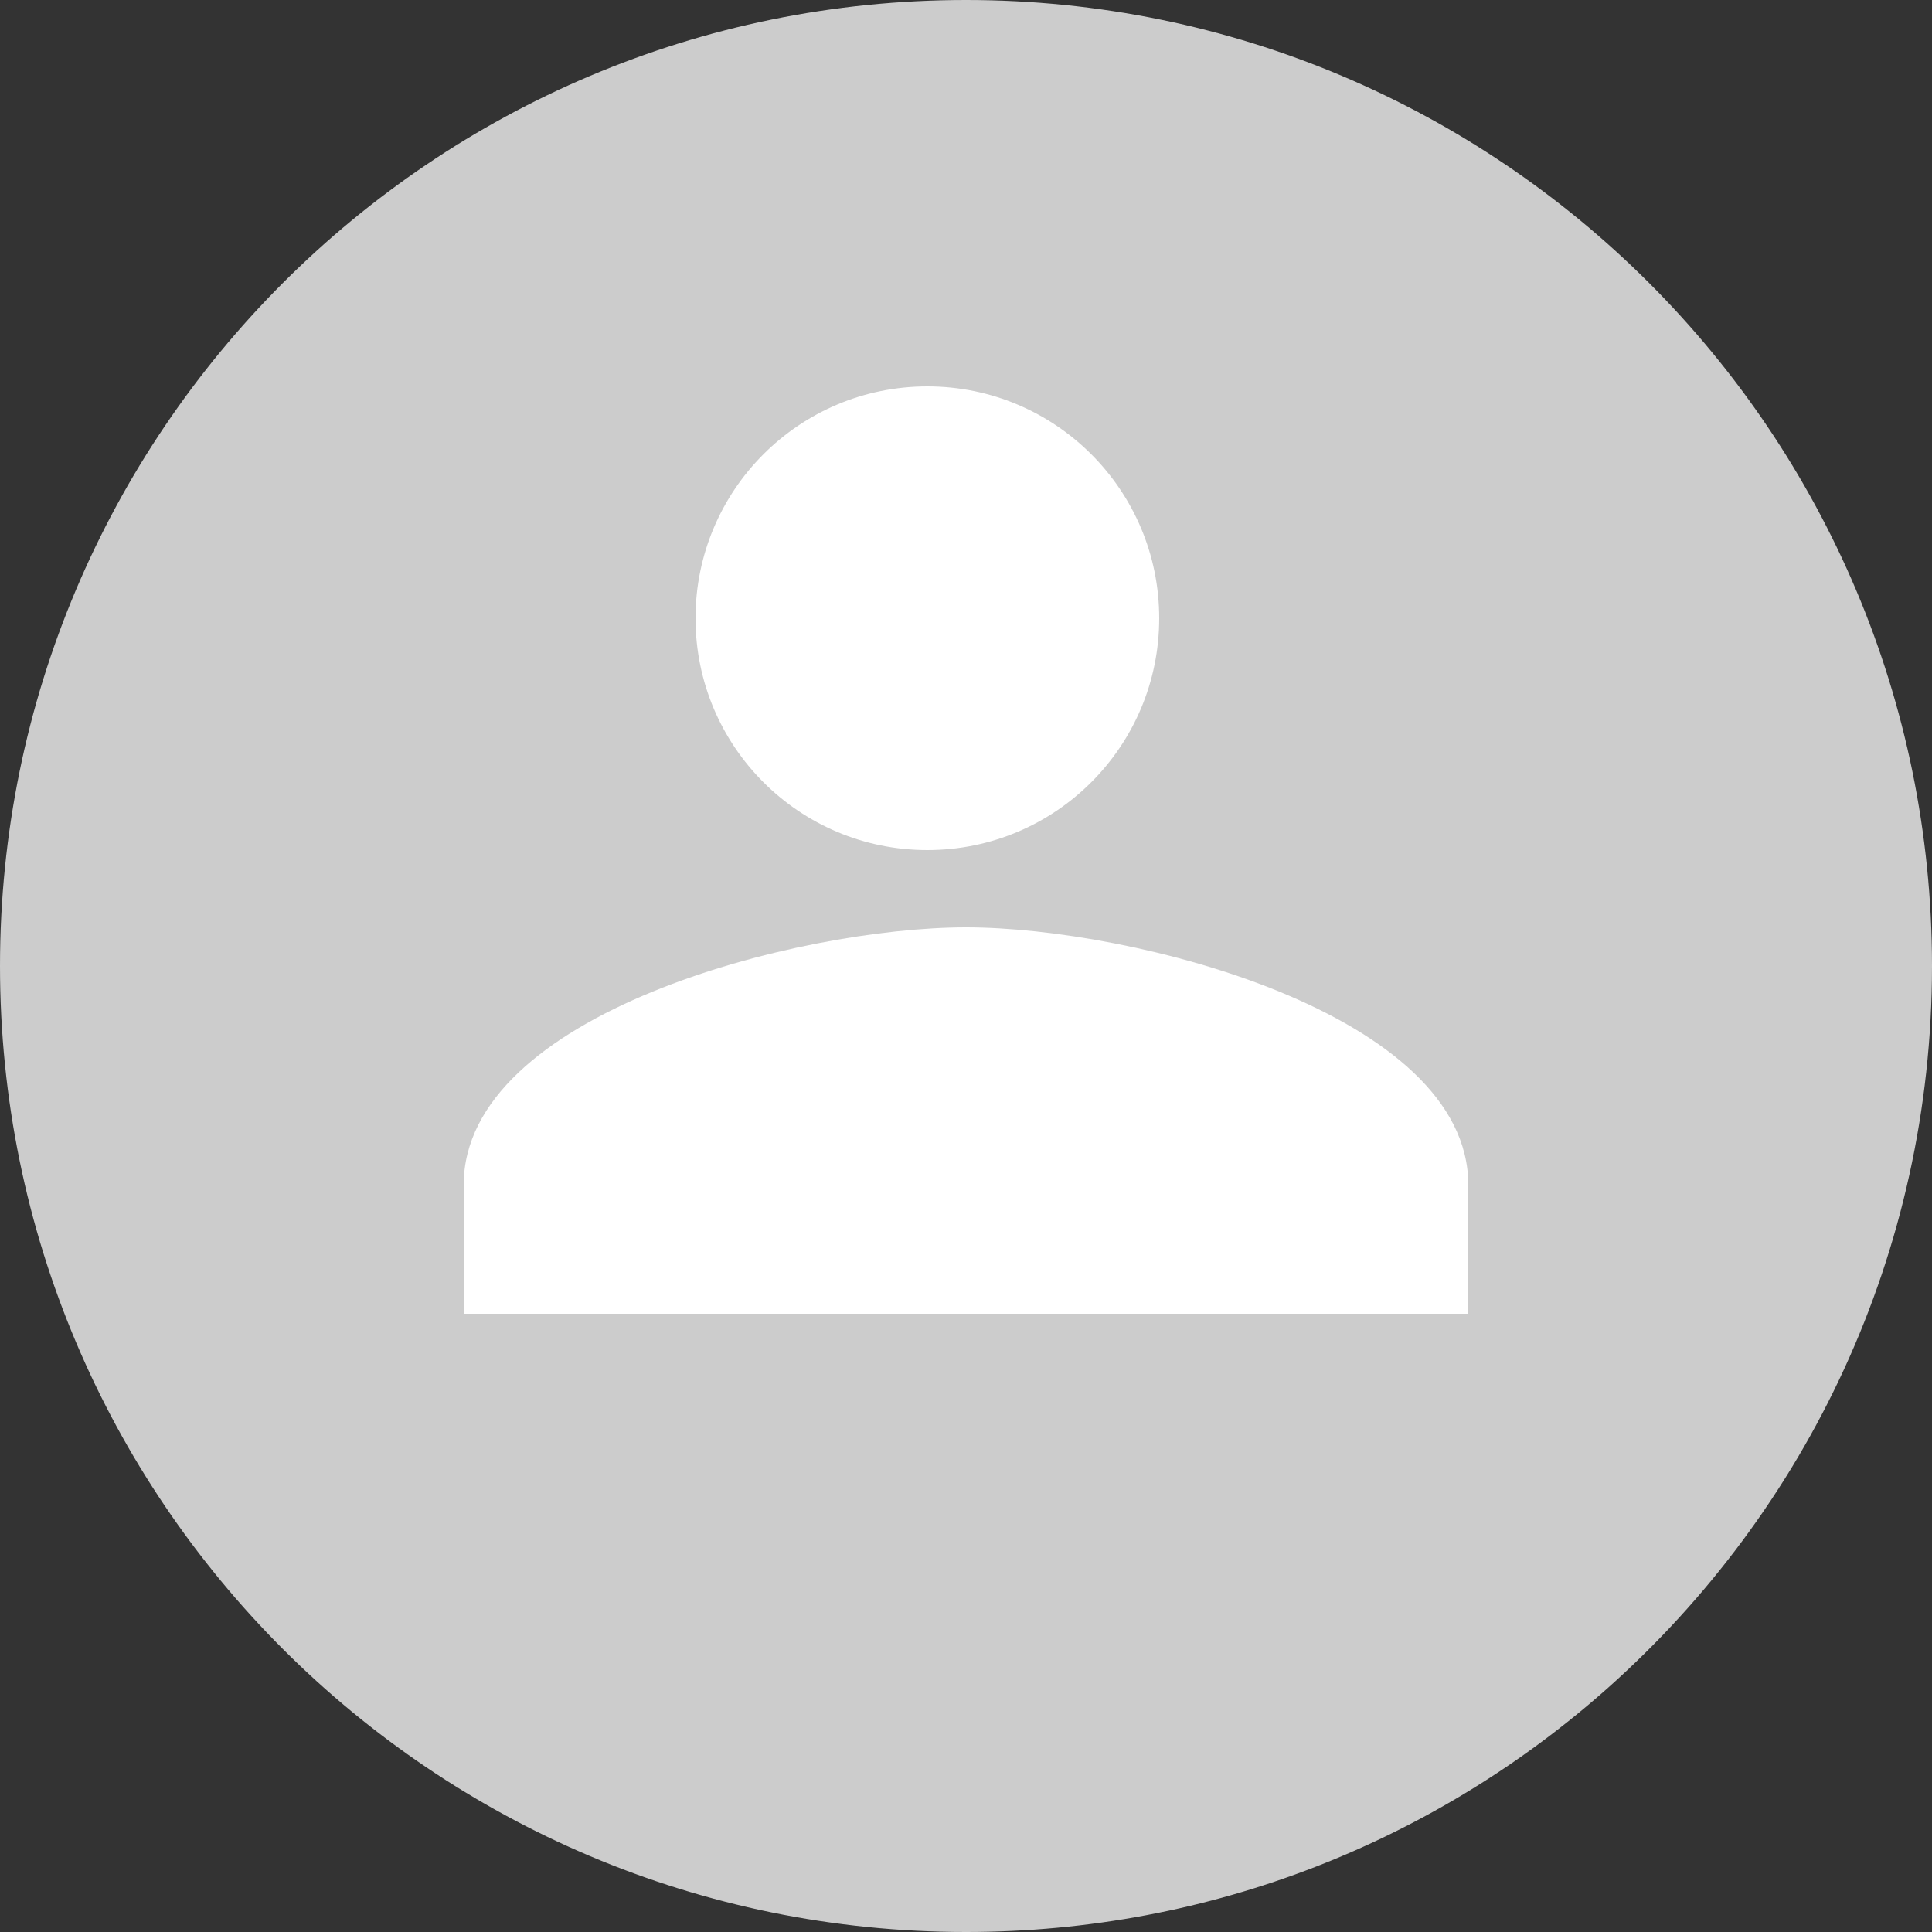 <?xml version="1.0" encoding="UTF-8"?>
<svg width="35px" height="35px" viewBox="0 0 35 35" version="1.1" xmlns="http://www.w3.org/2000/svg" xmlns:xlink="http://www.w3.org/1999/xlink">
    <rect x="0" y="0" width="35" height="35" fill="#333333" stroke="none"/>
    <title>person</title>
    <g id="Page-1" stroke="none" stroke-width="1" fill="none" fill-rule="evenodd">
        <g id="review_section" transform="translate(-15, -423)">
            <g id="review" transform="translate(15, 421)">
                <g id="Group-5" transform="translate(0, 2)">
                    <path d="M17.5,35 C21.965,35 26.04,33.328 29.132,30.575 C32.732,27.369 35,22.7 35,17.5 C35,7.835 27.165,0 17.5,0 C7.835,0 0,7.835 0,17.5 C0,27.165 7.835,35 17.5,35 Z" id="Oval" fill="#CCCCCC"></path>
                    <path d="M16.8,15.4 C19.12,15.4 21,13.521 21,11.2 C21,8.88 19.12,7 16.8,7 C14.479,7 12.6,8.88 12.6,11.2 C12.6,13.521 14.479,15.4 16.8,15.4 Z M17.5,16.8 C14.463,16.8 8.4,18.363 8.4,21.467 L8.4,23.8 L26.6,23.8 L26.6,21.467 C26.6,18.363 20.537,16.8 17.5,16.8 Z" id="Shape" fill="#FFFFFF" fill-rule="nonzero"></path>
                </g>
            </g>
        </g>
    </g>
</svg>